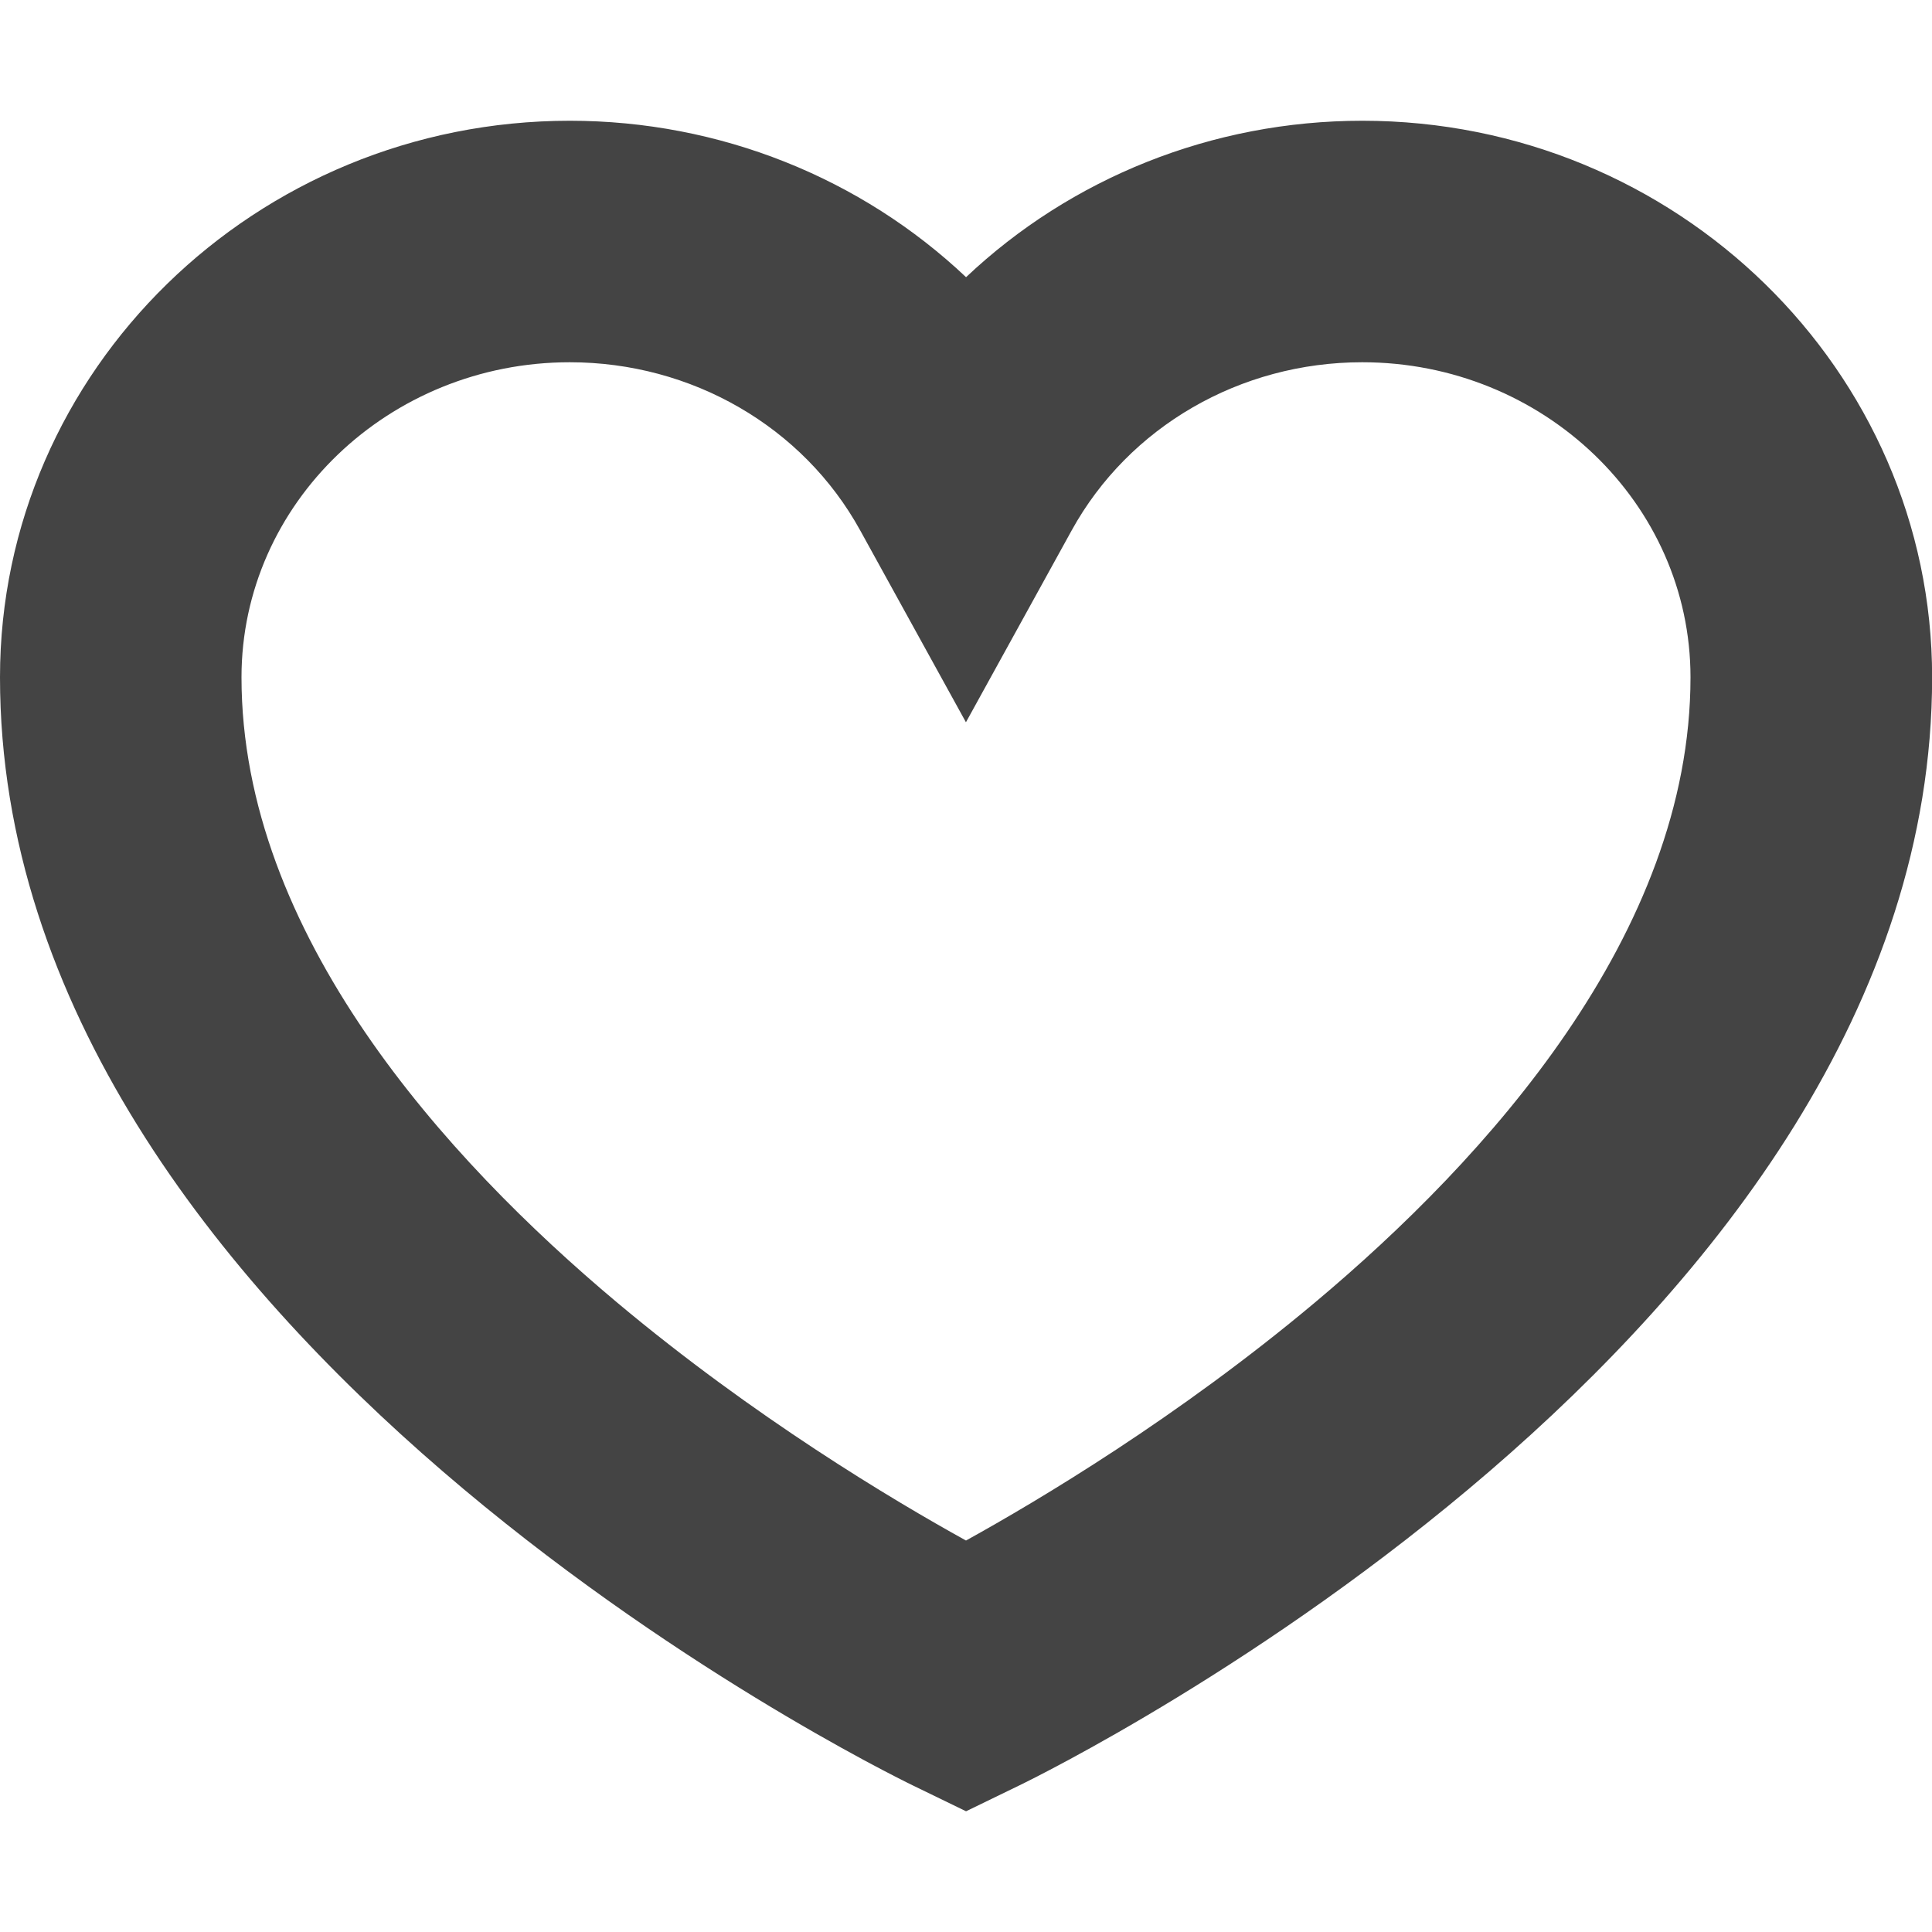 <?xml version="1.0" encoding="utf-8"?>
<!-- Generated by IcoMoon.io -->
<!DOCTYPE svg PUBLIC "-//W3C//DTD SVG 1.1//EN" "http://www.w3.org/Graphics/SVG/1.1/DTD/svg11.dtd">
<svg version="1.1" xmlns="http://www.w3.org/2000/svg" xmlns:xlink="http://www.w3.org/1999/xlink" width="32" height="32" viewBox="0 0 32 32">
<path fill="#444444" d="M16 30l-0.873-0.424c-0.618-0.3-15.127-7.466-15.127-18.358 0-5.083 4.234-9.218 9.438-9.218 2.489 0 4.829 0.952 6.563 2.591 1.734-1.639 4.073-2.591 6.563-2.591 5.204 0 9.438 4.135 9.438 9.218 0 10.893-14.509 18.059-15.127 18.358l-0.873 0.424zM9.438 6c-2.998 0-5.438 2.341-5.438 5.218 0 4.248 3.383 7.976 6.22 10.355 2.266 1.899 4.566 3.272 5.78 3.943 1.213-0.671 3.514-2.043 5.78-3.943 2.838-2.379 6.22-6.107 6.22-10.355 0-2.877-2.439-5.218-5.438-5.218-2.021 0-3.864 1.067-4.811 2.784l-1.752 3.179-1.752-3.179c-0.946-1.718-2.79-2.784-4.811-2.784z"></path>
</svg>
